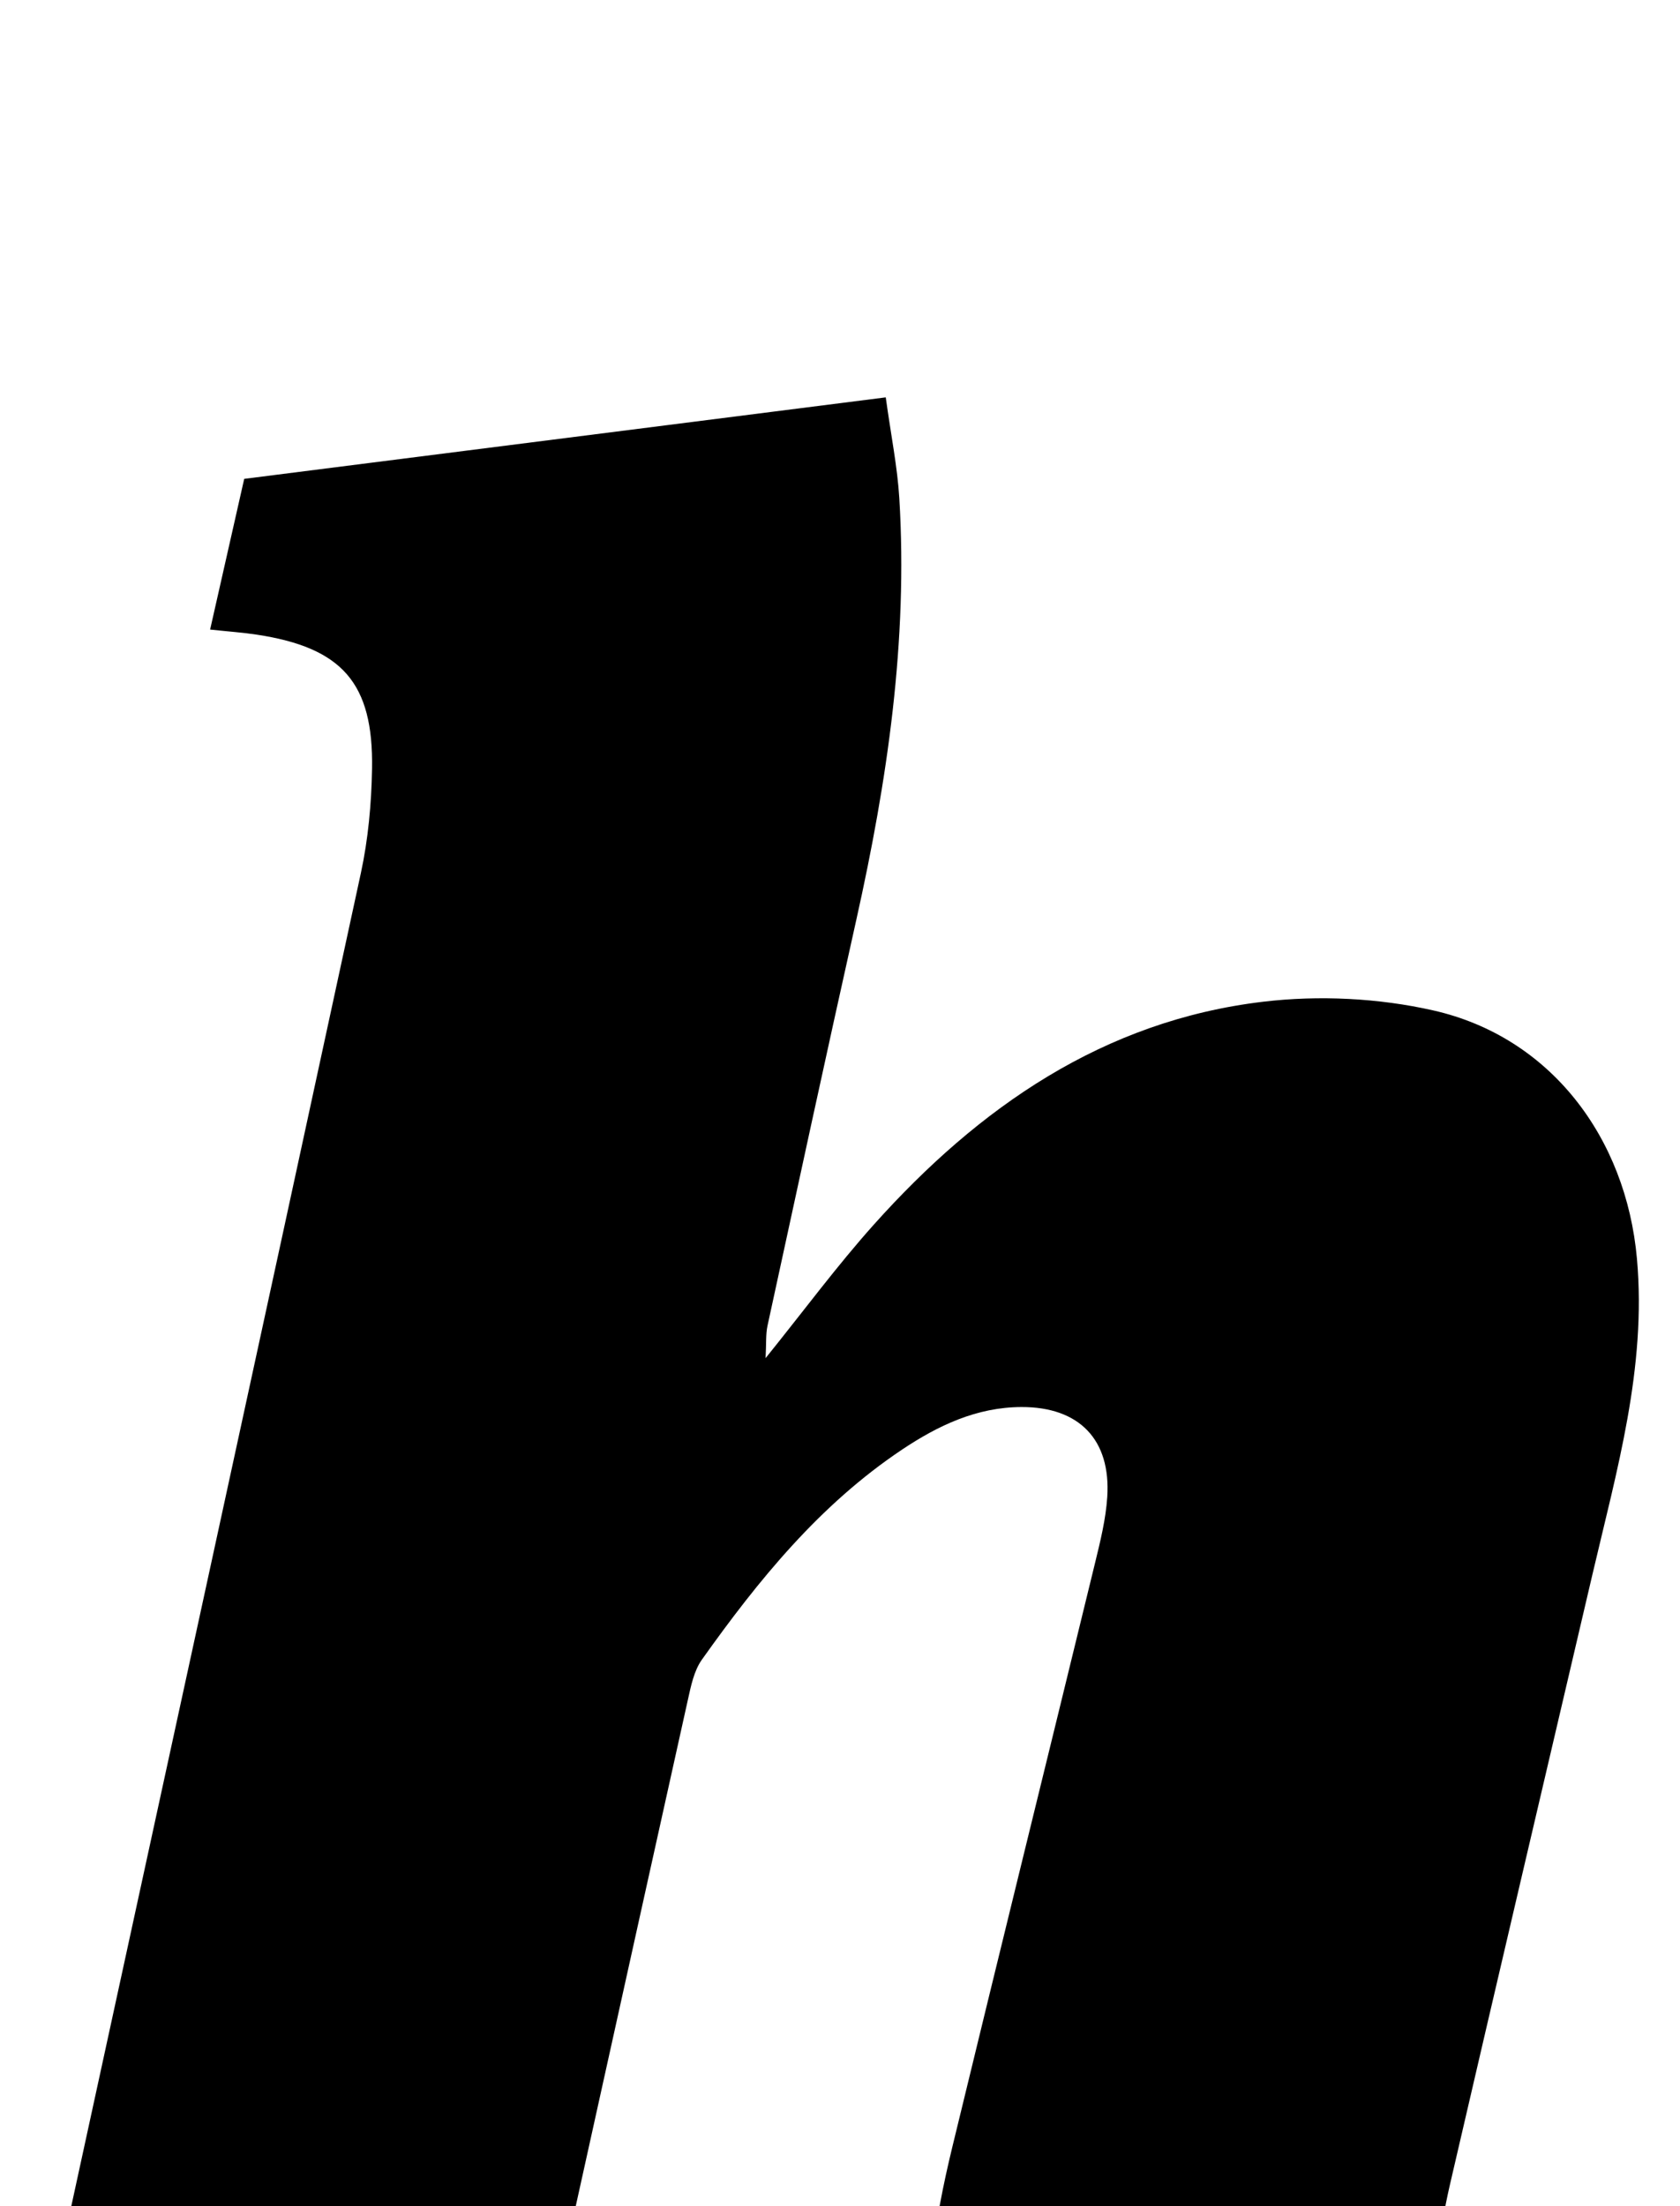 <?xml version="1.0" encoding="iso-8859-1"?>
<!-- Generator: Adobe Illustrator 25.2.1, SVG Export Plug-In . SVG Version: 6.00 Build 0)  -->
<svg version="1.1" xmlns="http://www.w3.org/2000/svg" xmlns:xlink="http://www.w3.org/1999/xlink" x="0px" y="0px"
	 viewBox="0 0 175.562 230.503" style="enable-background:new 0 0 175.562 230.503;" xml:space="preserve">
<g>
	<path d="M51.572,268.751c-17.404,0-34.671,0-52.355,0c2.094-9.775,4.115-19.325,6.189-28.864
		c10.777-49.552,21.591-99.096,32.304-148.662c0.768-3.556,1.107-7.259,1.169-10.902c0.153-8.979-3.13-12.664-12.062-14.019
		c-1.46-0.221-2.938-0.323-4.86-0.528c1.173-5.182,2.292-10.13,3.563-15.746c22.105-2.807,44.285-5.624,67.042-8.514
		c0.557,4.035,1.217,7.265,1.416,10.524c0.909,14.924-1.253,29.547-4.493,44.063c-3.151,14.119-6.21,28.259-9.278,42.397
		c-0.196,0.904-0.12,1.868-0.202,3.395c4.026-4.992,7.469-9.66,11.322-13.962c10.961-12.24,23.971-21.289,40.673-23.275
		c5.826-0.693,12.057-0.386,17.776,0.908c12.233,2.769,20.159,13.262,21.288,25.96c1.012,11.386-2.111,22.097-4.645,32.933
		c-4.96,21.21-9.95,42.412-14.864,63.632c-0.636,2.747-1.139,5.569-1.278,8.377c-0.264,5.329,2.209,8.668,7.433,9.572
		c3.564,0.617,7.267,0.481,10.91,0.574c1.457,0.037,2.921-0.212,4.871-0.371c0.443,4.745,0.855,9.158,1.288,13.799
		c-9.489,5.698-19.613,9.21-30.385,10.839c-8.26,1.249-16.538,1.697-24.86,0.17c-12.534-2.299-20.076-9.978-21.967-22.515
		c-1.244-8.248,0.025-16.275,1.955-24.236c4.934-20.354,9.962-40.686,14.919-61.034c0.55-2.258,1.118-4.554,1.268-6.859
		c0.392-6.01-2.944-9.418-8.956-9.403c-4.688,0.012-8.723,1.93-12.503,4.458c-8.597,5.749-14.998,13.626-20.903,21.937
		c-0.821,1.155-1.139,2.735-1.458,4.17c-6.309,28.408-12.582,56.825-18.871,85.238C52.591,264.733,52.088,266.639,51.572,268.751z"
		/>
</g>
</svg>
